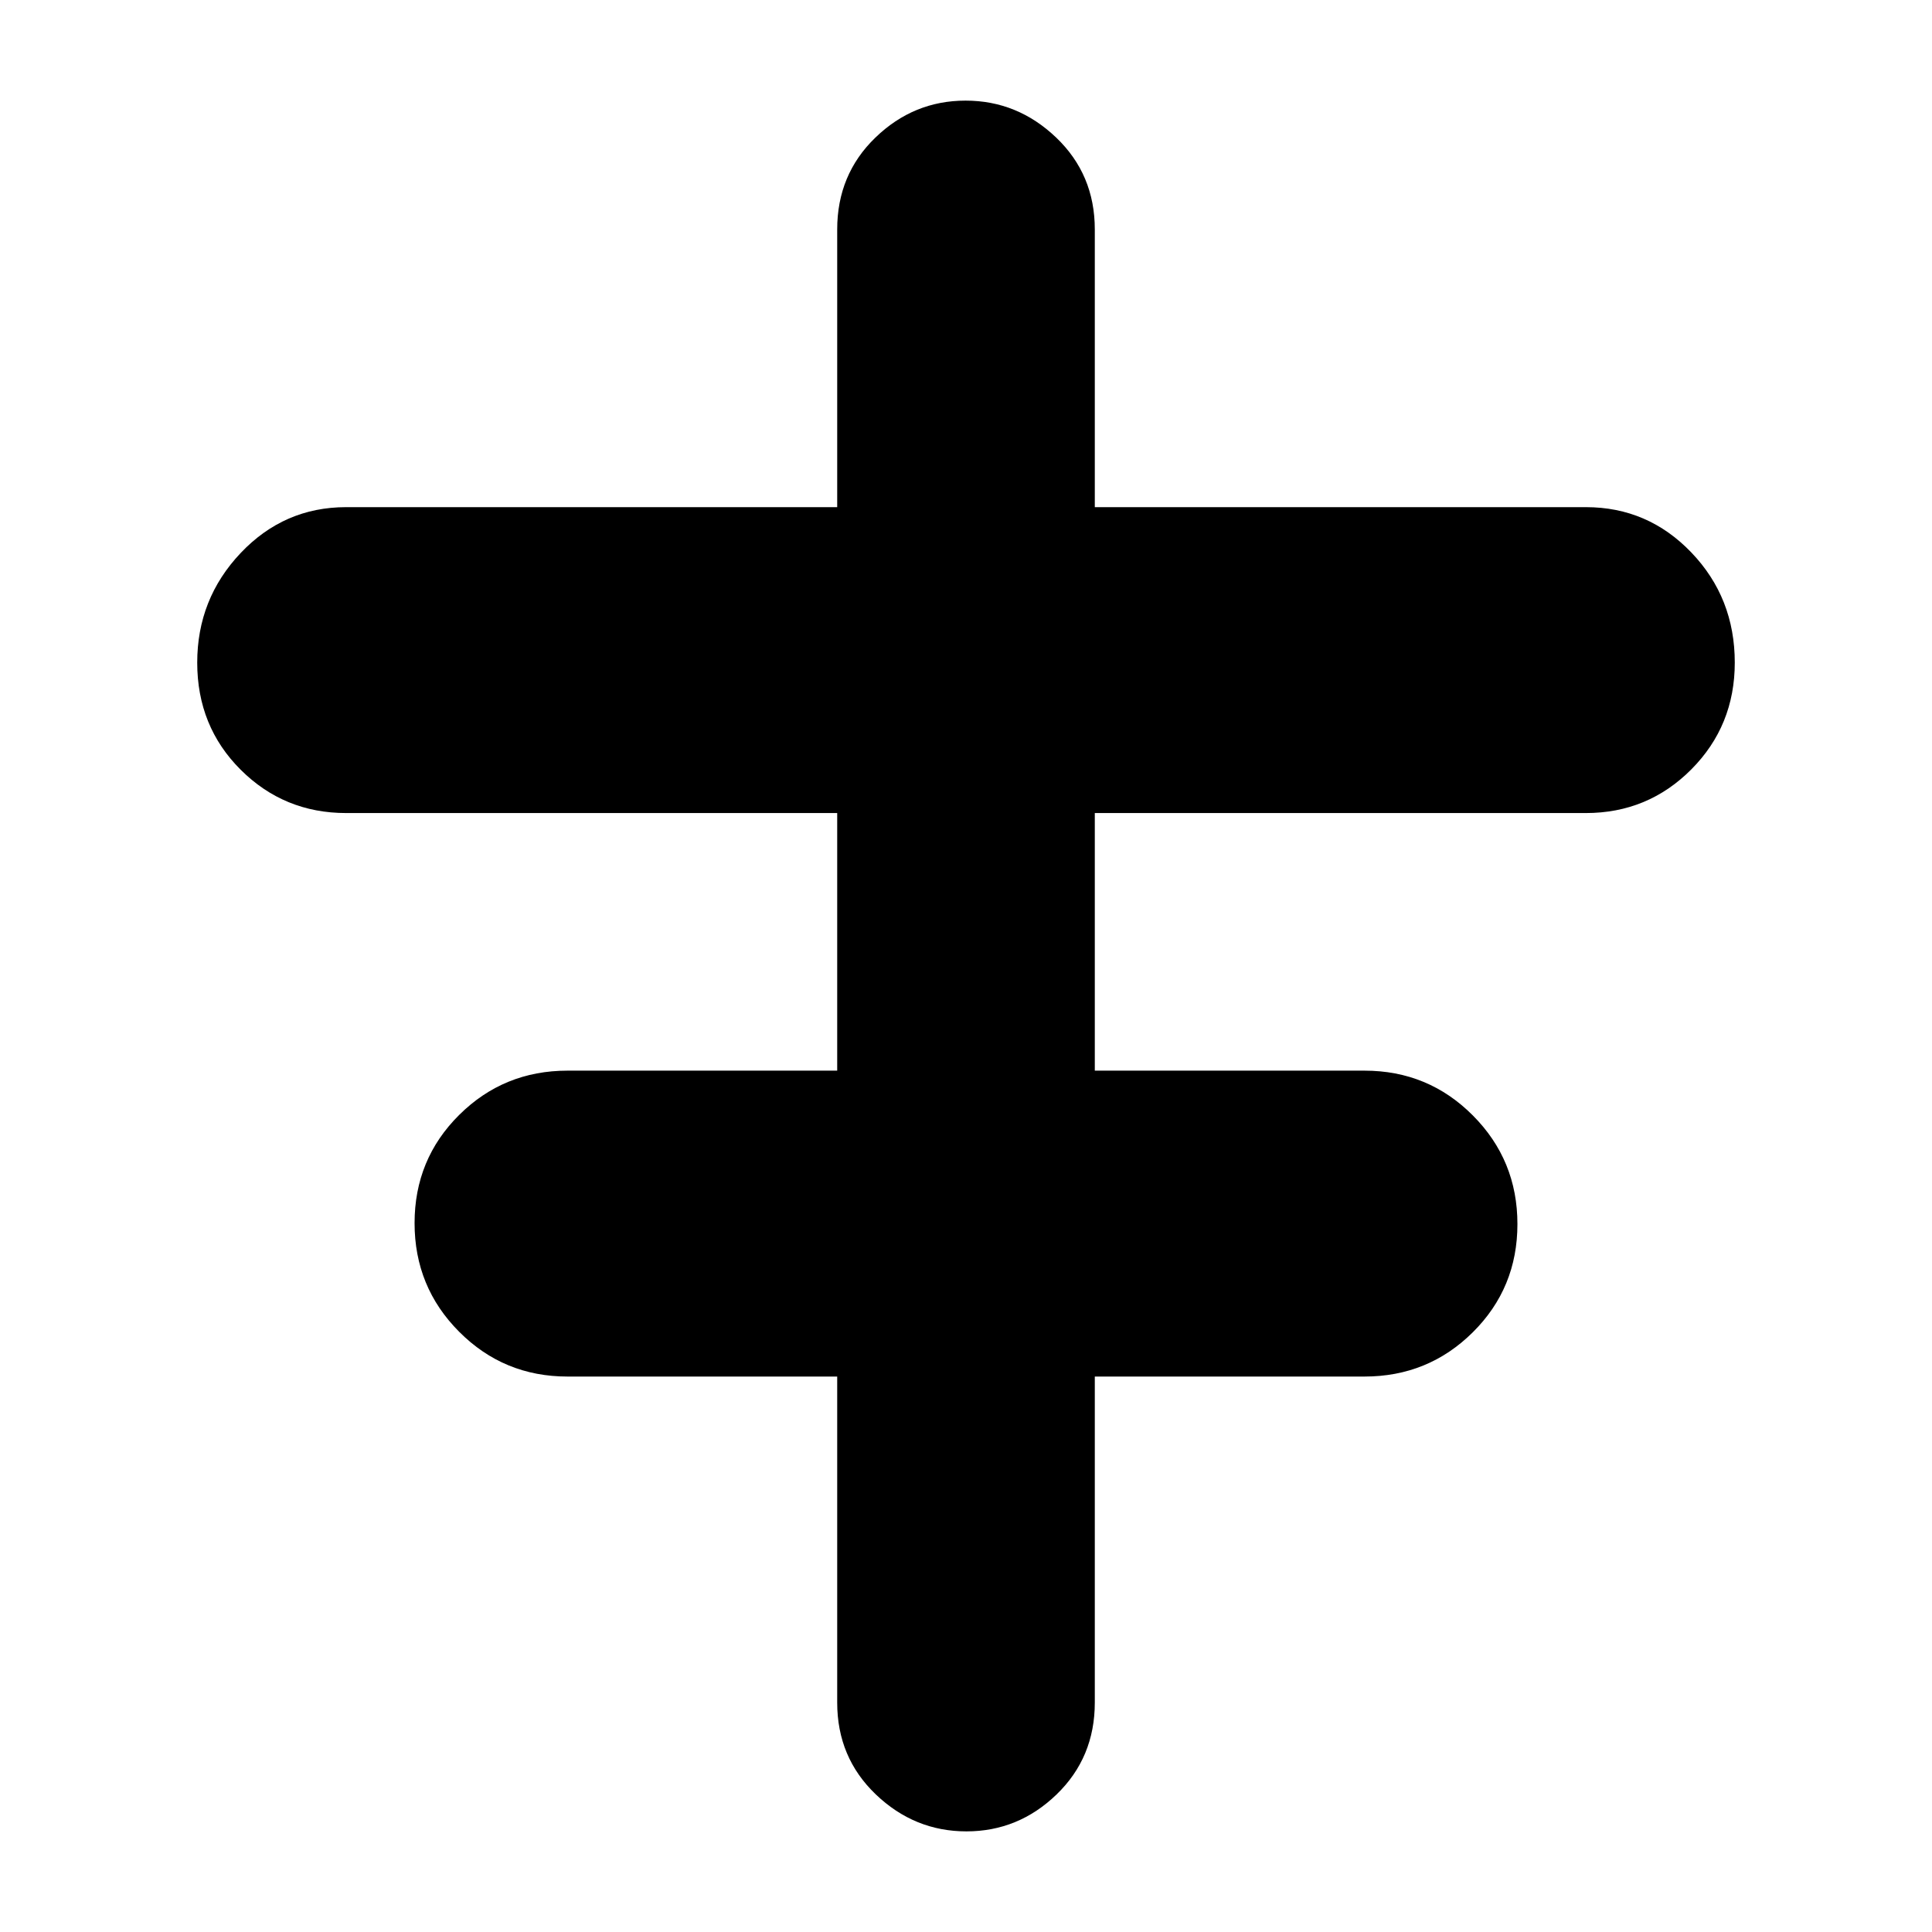 <svg xmlns="http://www.w3.org/2000/svg" height="20" viewBox="0 -960 960 960" width="20"><path d="M416-114v-162H282q-31.67 0-53.83-22.24-22.17-22.23-22.17-54Q206-384 228.17-406q22.16-22 53.83-22h134v-128H172q-30.83 0-52.42-21.53Q98-599.05 98-630.74q0-31.68 21.58-54.47Q141.17-708 172-708h244v-138q0-27.3 18.99-45.65Q453.98-910 479.79-910t45.01 18.35Q544-873.3 544-846v138h244q30.83 0 52.42 22.53Q862-662.95 862-630.76q0 31.34-21.58 53.05Q818.83-556 788-556H544v128h134q31.67 0 53.83 22.24 22.17 22.23 22.17 54Q754-320 731.83-298q-22.16 22-53.83 22H544v162q0 27.3-18.99 45.65Q506.02-50 480.21-50T435.2-68.35Q416-86.7 416-114Z"/></svg>